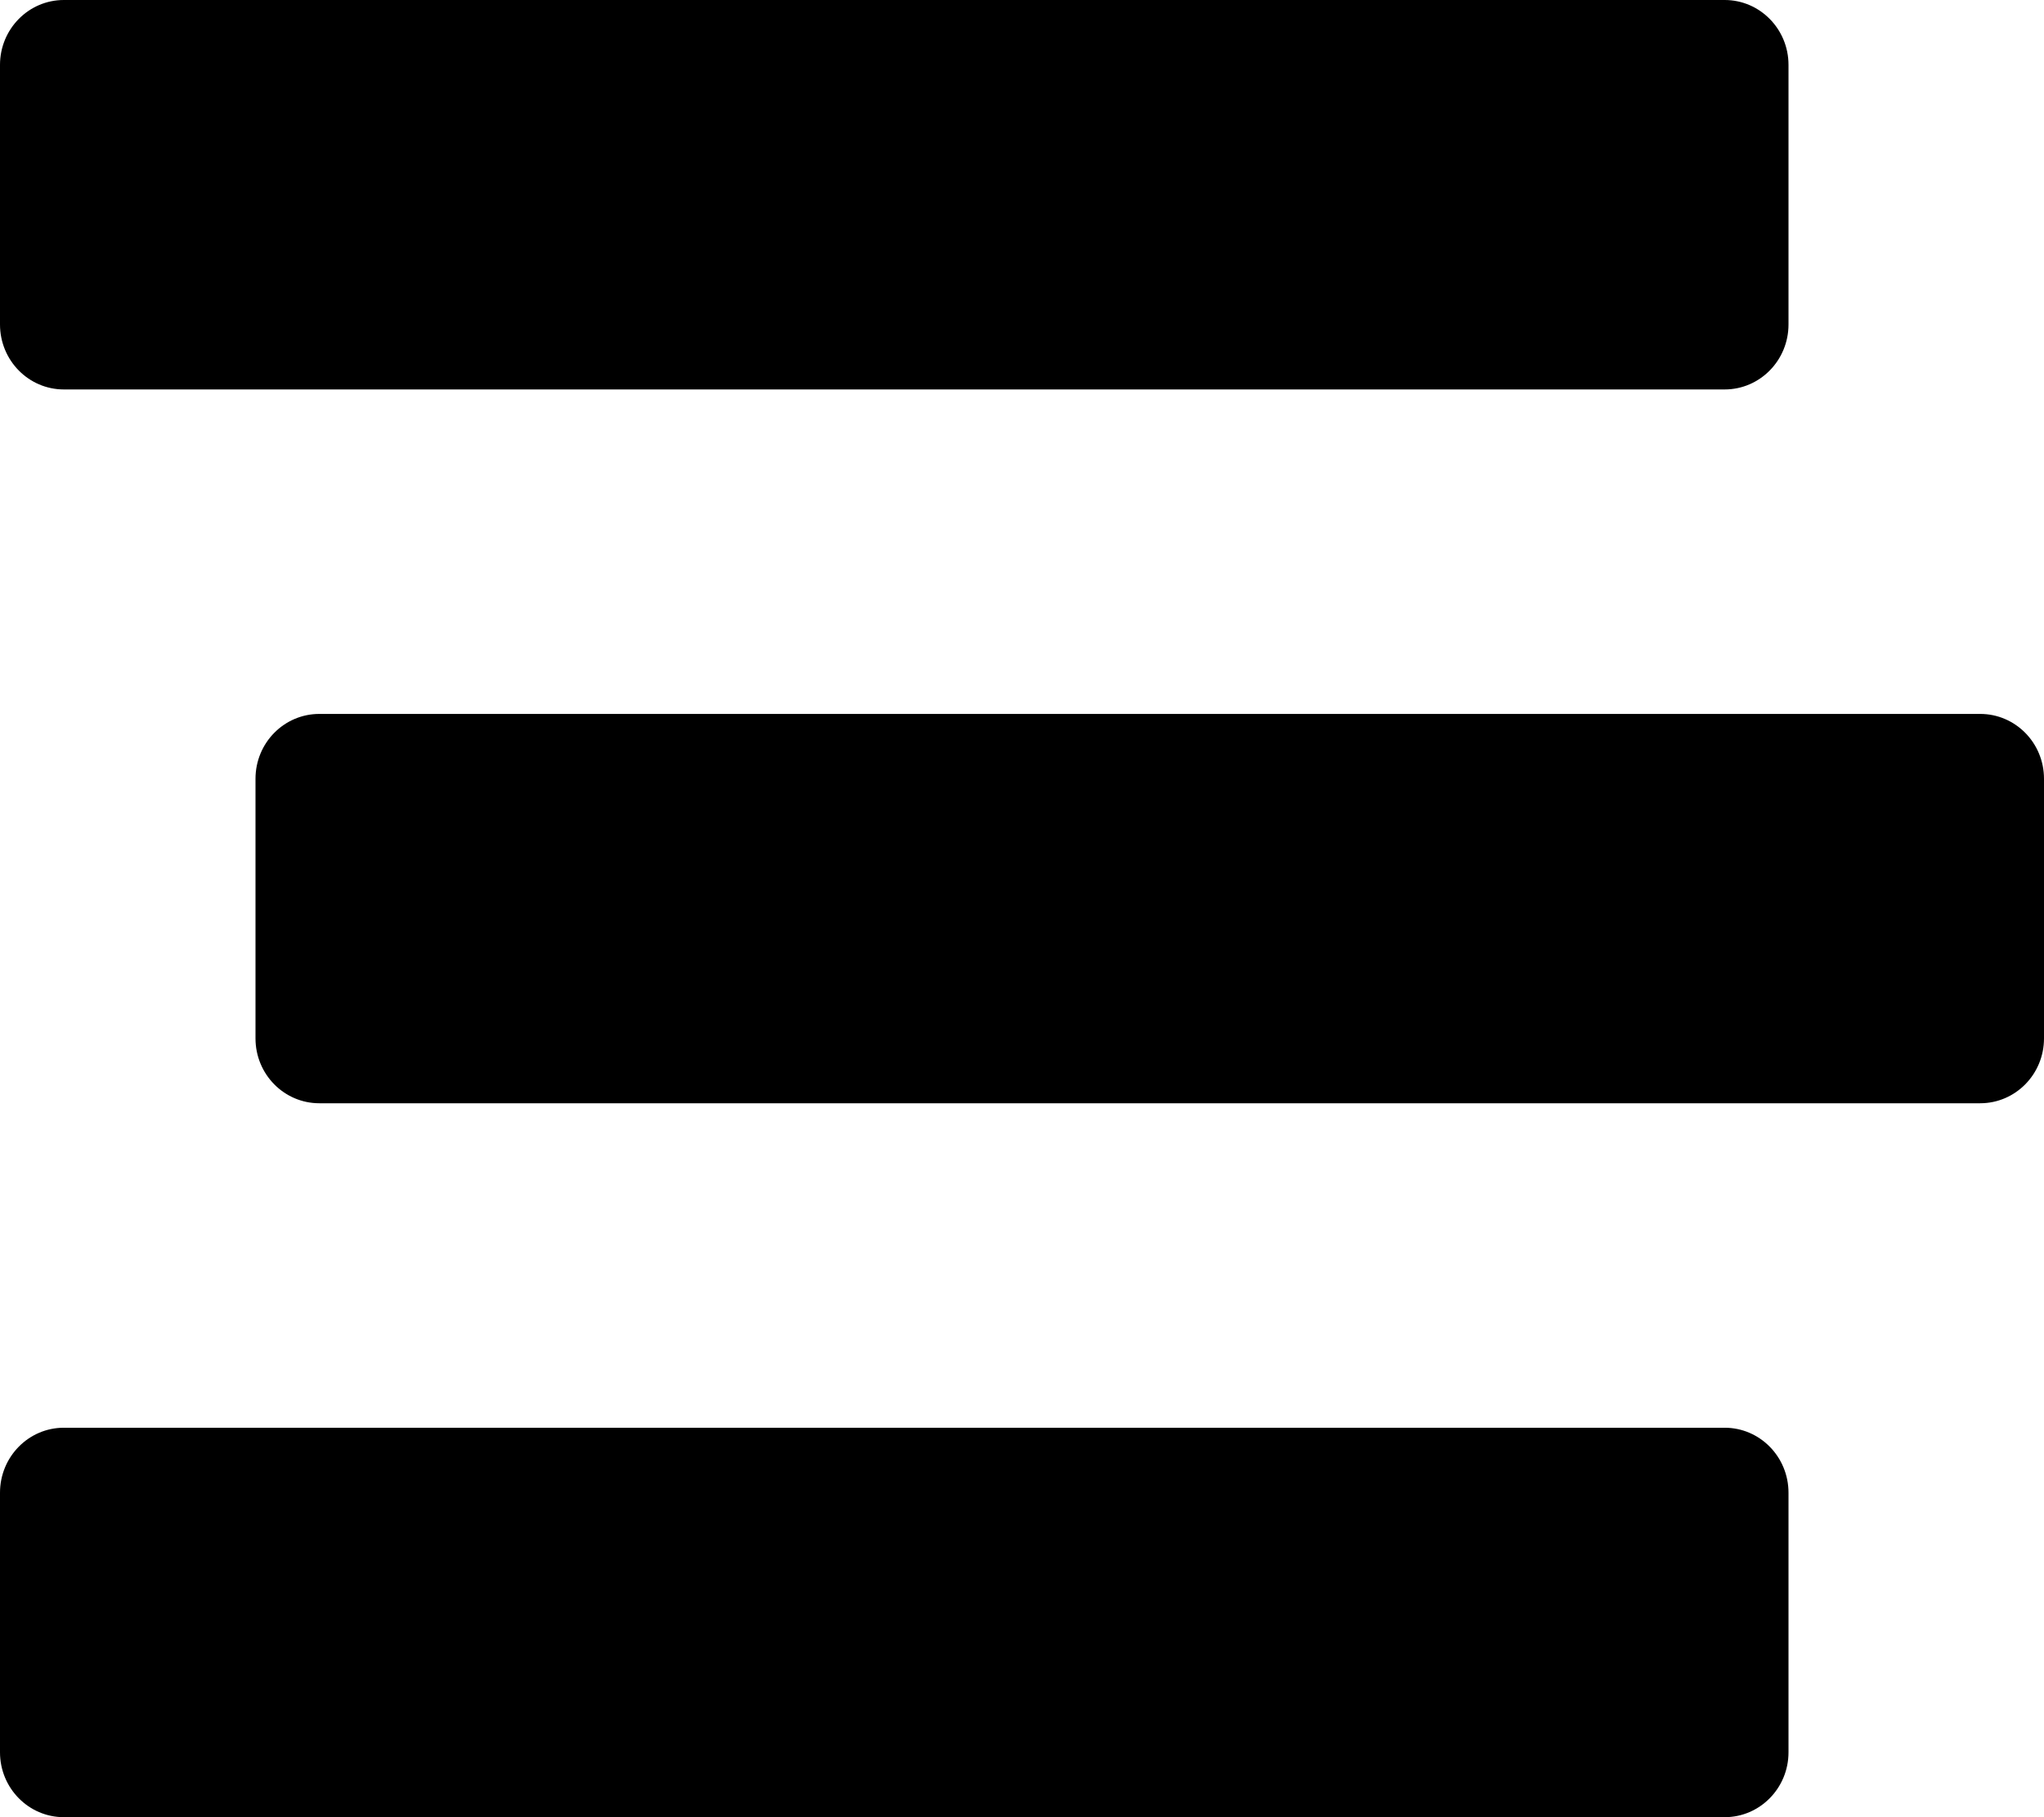 <?xml version="1.0" encoding="UTF-8"?>
<svg width="18px" height="16px" viewBox="0 0 18 16" version="1.1" xmlns="http://www.w3.org/2000/svg" xmlns:xlink="http://www.w3.org/1999/xlink">
    <title>stream-solid</title>
    <g id="Page-1" stroke="none" stroke-width="1" fill="none" fill-rule="evenodd">
        <g id="frontpage" transform="translate(-1105, -539)" fill="currentColor" fill-rule="nonzero">
            <g id="webinars-heading" transform="translate(248, 533)">
                <g id="stream-solid" transform="translate(857, 6)">
                    <path d="M0.562,3.429 L15.188,3.429 C15.498,3.429 15.75,3.173 15.75,2.857 L15.75,0.571 C15.75,0.256 15.498,-1.70530257e-14 15.188,-1.70530257e-14 L0.562,-1.70530257e-14 C0.252,-1.70530257e-14 -7.10542736e-14,0.256 -7.10542736e-14,0.571 L-7.10542736e-14,2.857 C-7.10542736e-14,3.173 0.252,3.429 0.562,3.429 Z M17.438,6.286 L2.812,6.286 C2.502,6.286 2.25,6.541 2.25,6.857 L2.25,9.143 C2.25,9.459 2.502,9.714 2.812,9.714 L17.438,9.714 C17.748,9.714 18,9.459 18,9.143 L18,6.857 C18,6.541 17.748,6.286 17.438,6.286 Z M15.188,12.571 L0.562,12.571 C0.252,12.571 -7.10542736e-14,12.827 -7.10542736e-14,13.143 L-7.10542736e-14,15.429 C-7.10542736e-14,15.744 0.252,16 0.562,16 L15.188,16 C15.498,16 15.75,15.744 15.75,15.429 L15.75,13.143 C15.75,12.827 15.498,12.571 15.188,12.571 Z" id="Shape"></path>
                </g>
            </g>
        </g>
    </g>
</svg>
